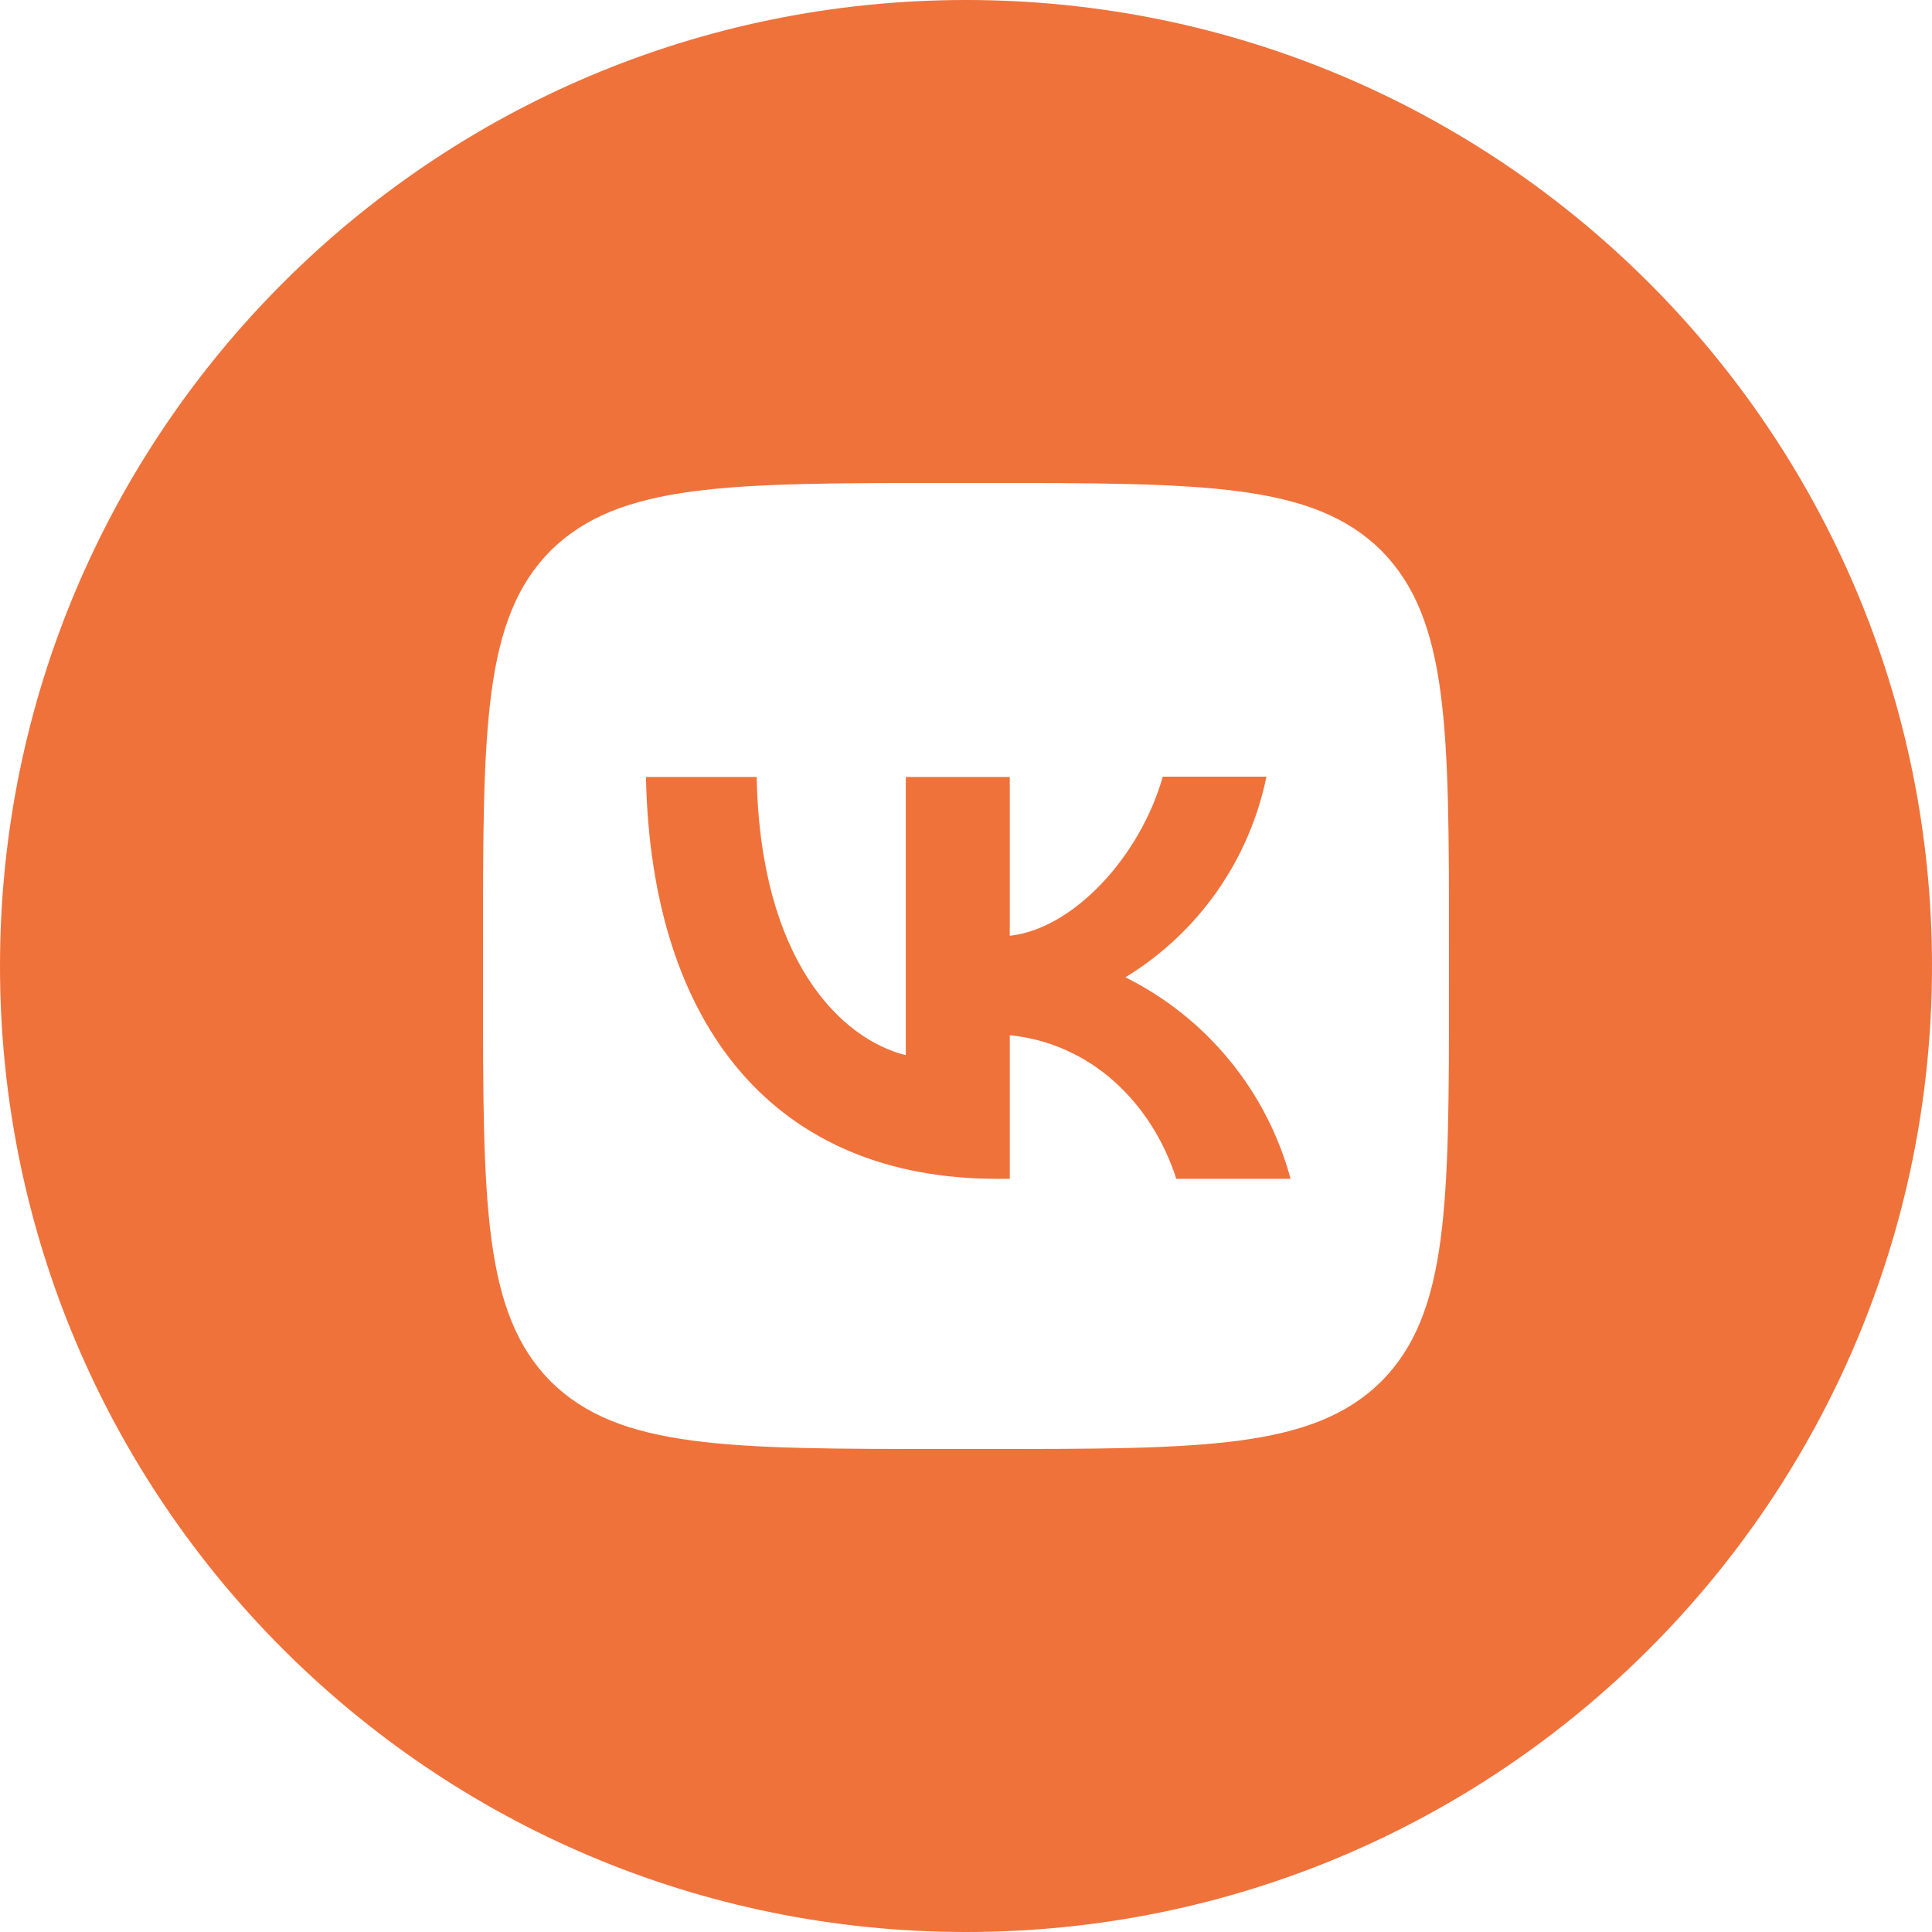 <svg width="32" height="32" viewBox="0 0 32 32" fill="none" xmlns="http://www.w3.org/2000/svg">
<path d="M10.699 12.869C10.784 17.029 12.864 19.525 16.512 19.525H16.725V17.147C18.064 17.28 19.077 18.261 19.483 19.525H21.376C21.182 18.807 20.838 18.138 20.366 17.563C19.894 16.987 19.306 16.518 18.64 16.187C19.237 15.823 19.752 15.341 20.154 14.769C20.556 14.197 20.836 13.549 20.976 12.864H19.259C18.885 14.187 17.776 15.387 16.725 15.499V12.869H15.003V17.477C13.936 17.211 12.592 15.92 12.533 12.869H10.699Z" fill="#EF723B"/>
<path fill-rule="evenodd" clip-rule="evenodd" d="M16 0C24.837 0 32 7.163 32 16C32 24.837 24.837 32 16 32C7.163 32 0 24.837 0 16C0 7.163 7.163 0 16 0ZM8 15.68C8 12.059 8 10.251 9.12 9.12C10.256 8 12.064 8 15.68 8H16.32C19.941 8 21.749 8 22.88 9.12C24 10.256 24 12.064 24 15.68V16.32C24 19.941 24 21.749 22.88 22.88C21.744 24 19.936 24 16.32 24H15.68C12.059 24 10.251 24 9.12 22.88C8 21.744 8 19.936 8 16.32V15.68Z" fill="#EF723B"/>
</svg>
